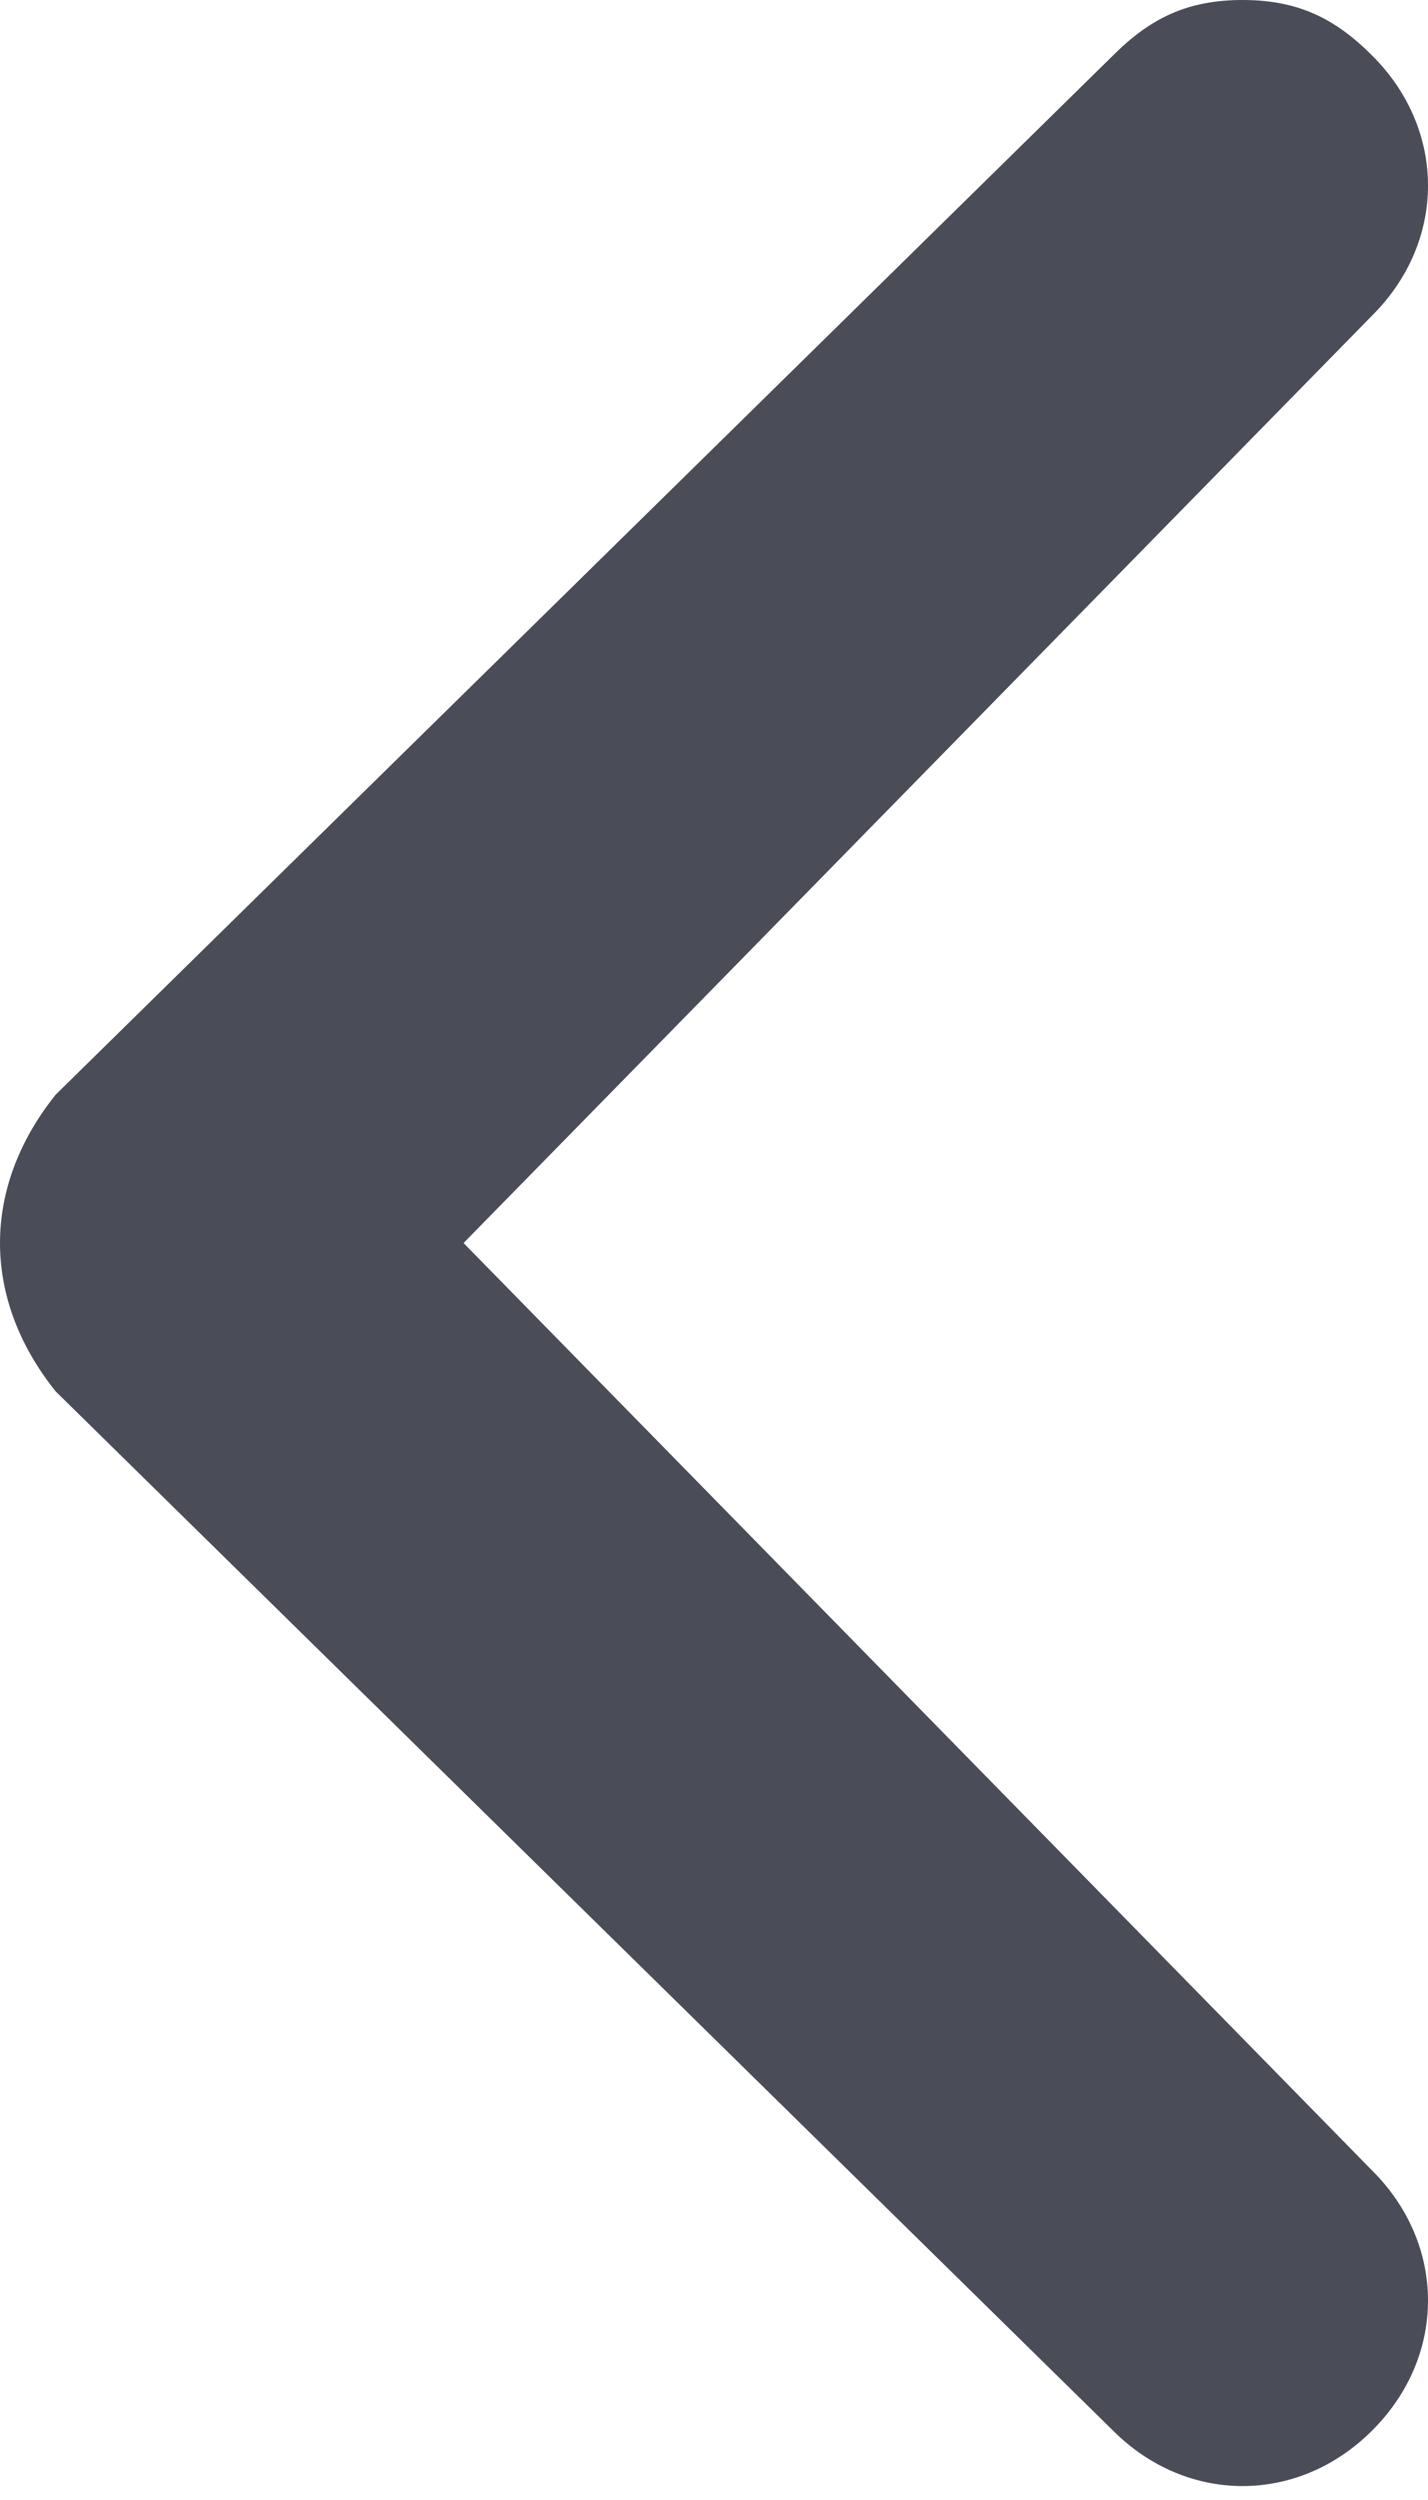 <svg width="8" height="14" viewBox="0 0 8 14" fill="none" xmlns="http://www.w3.org/2000/svg">
<path d="M0.312 7.792L6.234 13.61C6.649 14.026 7.273 14.026 7.688 13.61C8.104 13.195 8.104 12.571 7.688 12.156L2.597 6.961L7.688 1.766C8.104 1.351 8.104 0.727 7.688 0.312C7.481 0.104 7.273 0 6.961 0C6.649 0 6.442 0.104 6.234 0.312L0.312 6.13C-0.104 6.649 -0.104 7.273 0.312 7.792C0.312 7.688 0.312 7.688 0.312 7.792Z" fill="#4A4D58"/>
</svg>

